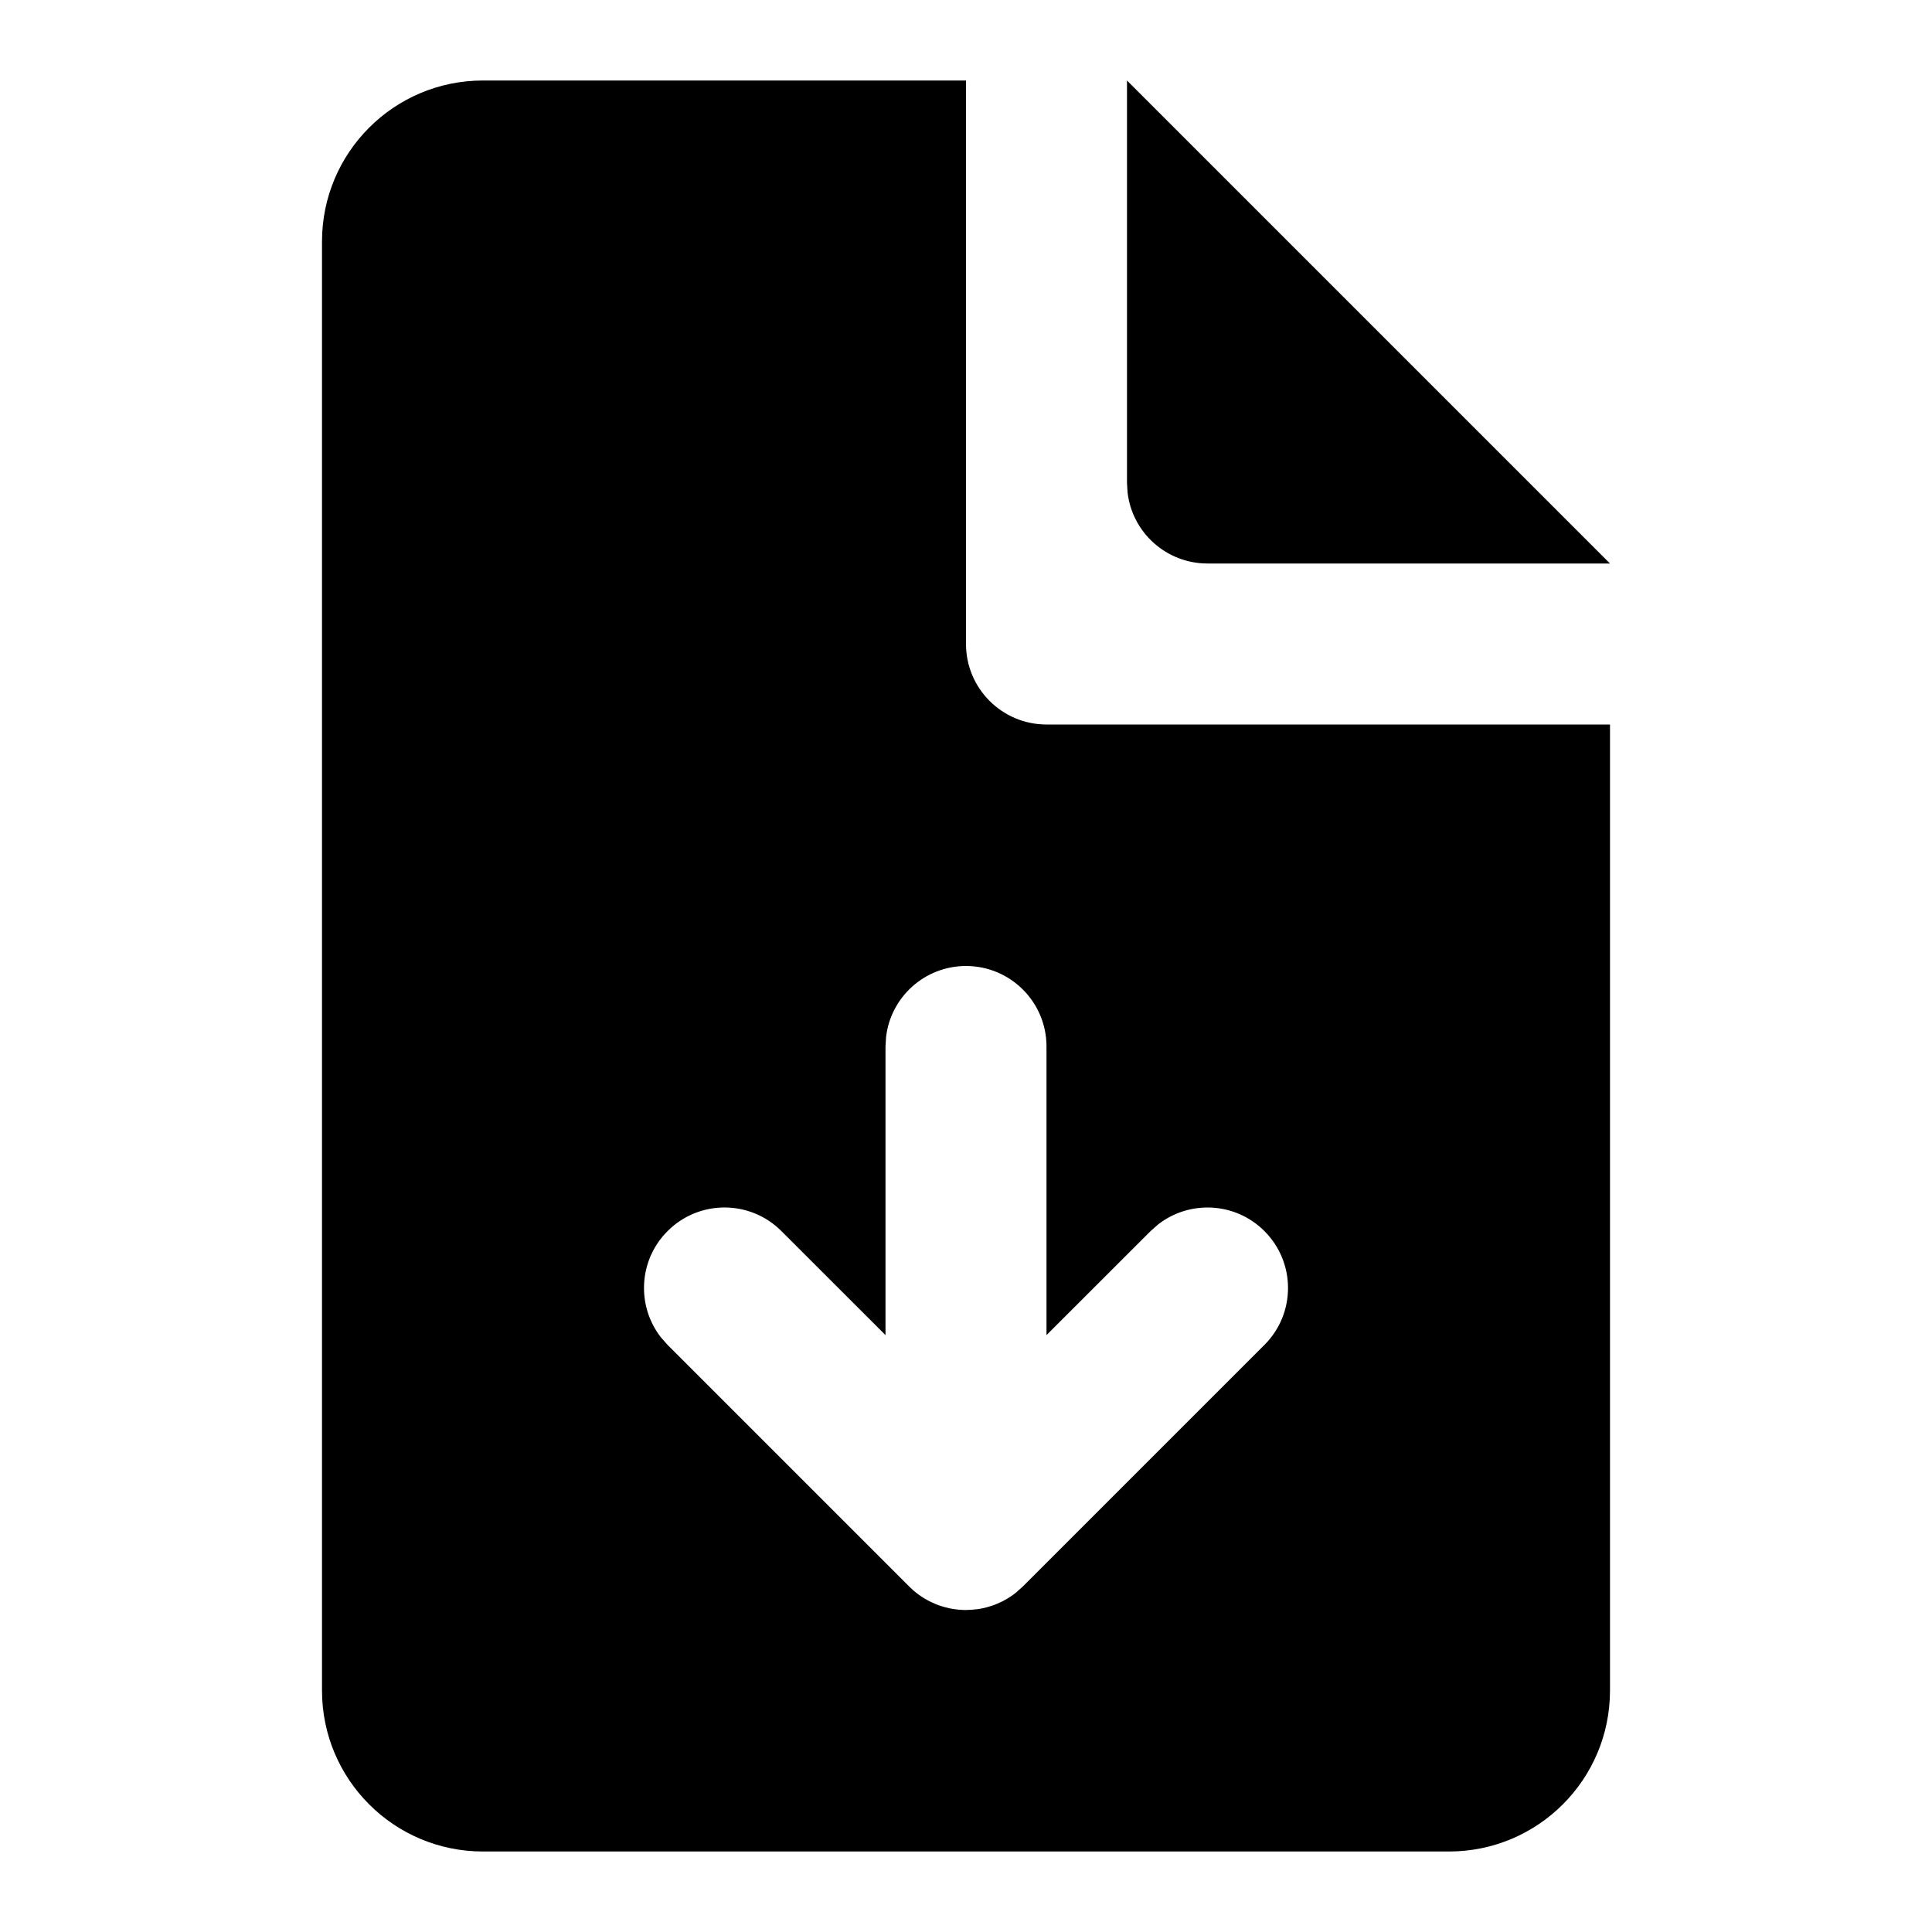 <svg xmlns="http://www.w3.org/2000/svg" width="24" height="24" viewBox="0 0 24 24">
  <path d="M12,1 L12,8 C12,8.552 12.448,9 13,9 L20,9 L20,21 C20,22.105 19.105,23 18,23 L6,23 C4.895,23 4,22.105 4,21 L4,3 C4,1.895 4.895,1 6,1 L12,1 Z M12,12 C11.487,12 11.064,12.386 11.007,12.883 L11,13 L11,16.585 L9.707,15.293 C9.317,14.902 8.683,14.902 8.293,15.293 C7.932,15.653 7.905,16.221 8.21,16.613 L8.293,16.707 L11.293,19.707 L11.347,19.758 L11.347,19.758 L11.359,19.767 L11.375,19.78 L11.378,19.783 L11.383,19.787 L11.38,19.784 L11.405,19.804 L11.405,19.804 C11.429,19.822 11.454,19.838 11.479,19.854 L11.516,19.875 L11.516,19.875 C11.536,19.886 11.556,19.897 11.577,19.906 L11.629,19.929 L11.629,19.929 C11.648,19.937 11.668,19.944 11.688,19.95 C11.703,19.955 11.719,19.96 11.734,19.964 C11.756,19.97 11.777,19.975 11.799,19.98 C11.817,19.983 11.834,19.986 11.852,19.989 L11.91,19.996 L11.91,19.996 C11.921,19.997 11.931,19.998 11.941,19.998 L11.981,20 C11.987,20 11.994,20 12,20 L12.019,19.999 L12.026,19.999 L12.08,19.996 L12.149,19.989 L12.149,19.989 C12.166,19.986 12.183,19.983 12.201,19.98 C12.223,19.975 12.244,19.97 12.266,19.964 C12.281,19.96 12.297,19.955 12.312,19.95 C12.332,19.944 12.352,19.937 12.371,19.929 L12.423,19.906 L12.423,19.906 C12.444,19.897 12.464,19.886 12.484,19.875 C12.496,19.869 12.509,19.861 12.521,19.854 C12.546,19.838 12.571,19.822 12.595,19.804 C12.601,19.799 12.607,19.795 12.613,19.79 C12.62,19.785 12.623,19.783 12.625,19.78 L12.707,19.707 L15.707,16.707 C16.098,16.317 16.098,15.683 15.707,15.293 C15.347,14.932 14.779,14.905 14.387,15.21 L14.293,15.293 L13,16.585 L13,13 C13,12.448 12.552,12 12,12 Z M14,1 L20,7 L15,7 C14.487,7 14.064,6.614 14.007,6.117 L14,6 L14,1 Z"/>
</svg>
